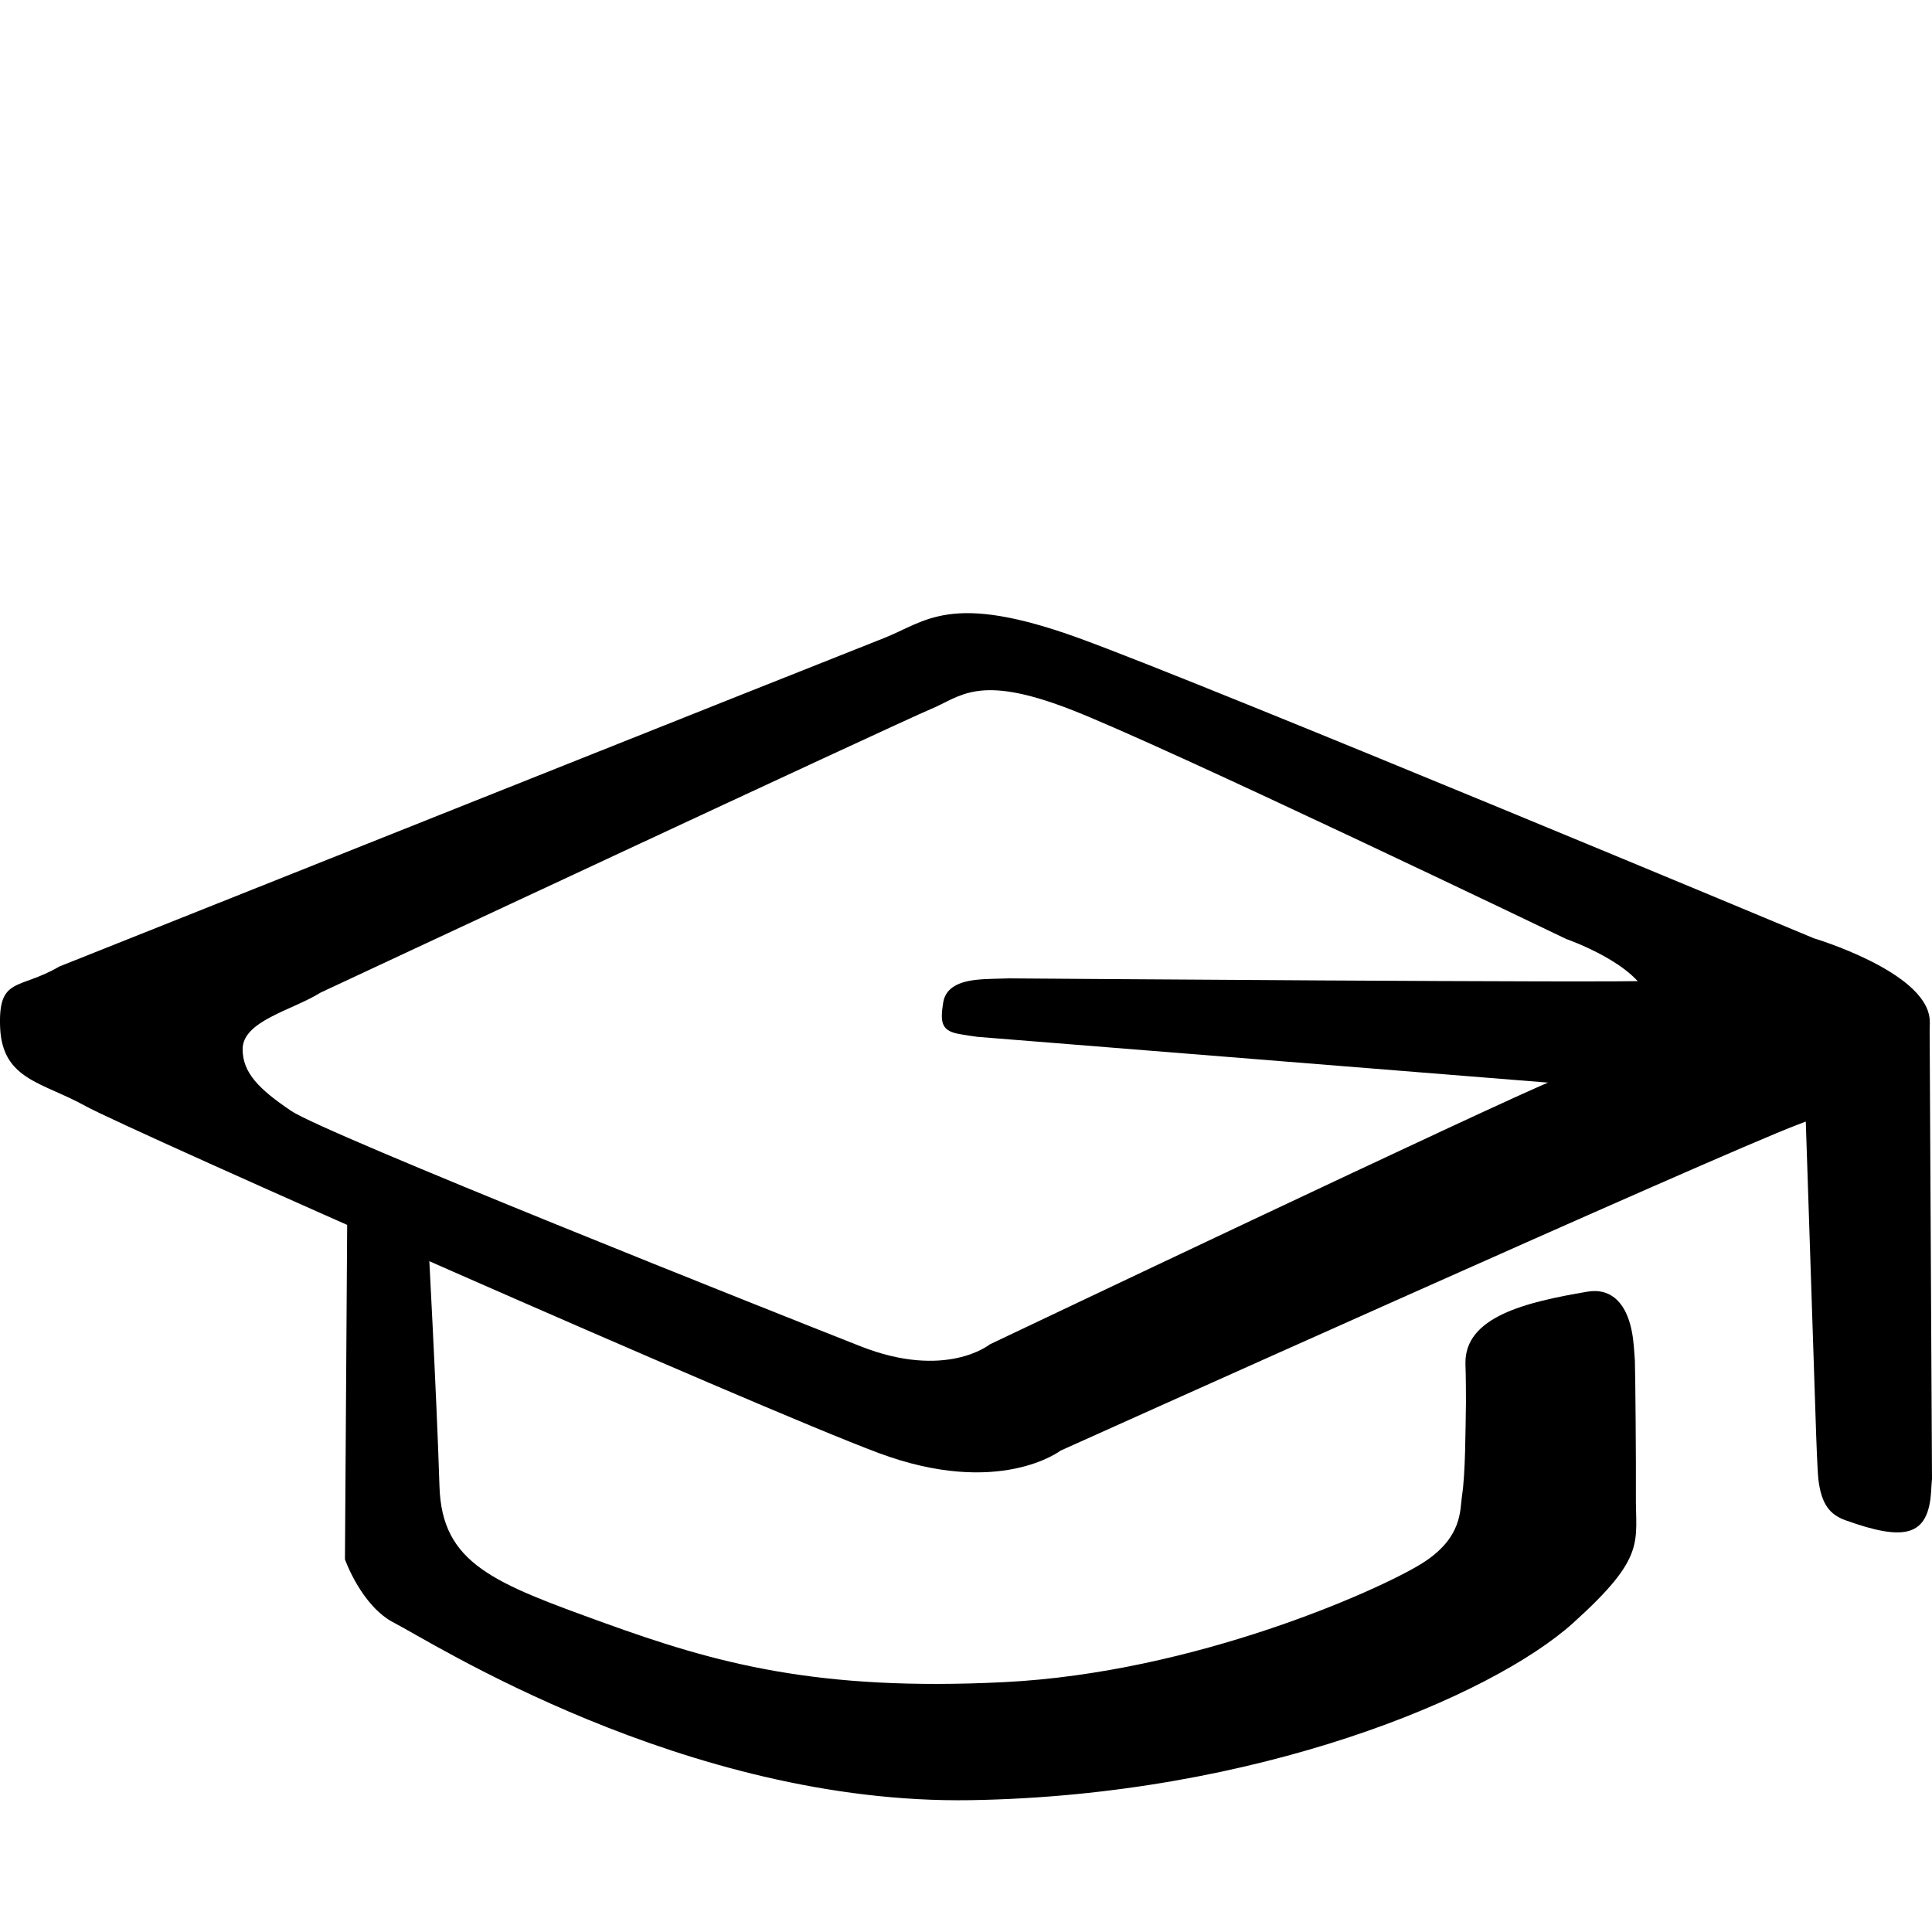 <?xml version="1.0" encoding="UTF-8"?>
<svg
   xmlns:dc="http://purl.org/dc/elements/1.1/"
   xmlns:cc="http://creativecommons.org/ns#"
   xmlns:rdf="http://www.w3.org/1999/02/22-rdf-syntax-ns#"
   xmlns:svg="http://www.w3.org/2000/svg"
   xmlns="http://www.w3.org/2000/svg"
   viewBox="0 0 176 176">
  <path
     d="m 141.608,98.376 c -4.895,1.95 -51.443,24.094 -51.443,24.094 0,0 -3.984,3.249 -11.794,0.165 -7.857,-3.096 -48.72,-19.337 -51.832,-21.426 -2.925,-1.973 -4.437,-3.472 -4.437,-5.628 0,-2.588 4.507,-3.534 7.106,-5.16 0,0 52.803,-24.675 55.561,-25.814 2.753,-1.134 4.288,-3.253 12.701,0 8.429,3.249 45.209,20.933 45.209,20.933 0,0 6.637,2.296 7.502,5.526 0.838,3.153 -3.676,5.36 -8.575,7.31 m 34.174,-5.591 c -0.431,-4.303 -10.544,-7.31 -10.544,-7.31 0,0 -55.077,-23.022 -66.901,-27.326 -11.832,-4.303 -13.985,-1.507 -17.862,0 -3.865,1.507 -75.076,29.901 -75.076,29.901 -3.653,2.153 -5.587,0.861 -5.383,5.595 0.219,4.73 3.884,4.949 7.745,7.098 3.88,2.149 61.26,27.518 72.288,31.624 10.975,4.088 16.566,-0.219 16.566,-0.219 0,0 60.238,-27.102 67.121,-29.682 6.879,-2.584 12.478,-5.38 12.047,-9.683" />
  <path
     d="m 133.545,127.722 c -0.046,2.626 -0.046,6.514 -0.358,8.521 -0.2,1.269 0.104,3.888 -3.768,6.253 -3.872,2.373 -20.546,9.883 -37.972,10.744 -16.998,0.843 -26.245,-1.723 -36.354,-5.38 -10.109,-3.656 -14.851,-5.382 -15.059,-12.482 -0.25,-8.189 -1.077,-23.445 -1.077,-23.445 l -7.313,-3.01 -0.22,33.13 c 0,0 1.511,4.299 4.526,5.806 3.007,1.507 26.456,16.562 52.485,16.131 26.032,-0.427 47.383,-9.406 54.861,-16.131 6.768,-6.095 5.68,-7.329 5.729,-11.732 0.023,-2.376 -0.05,-11.109 -0.092,-12.197 l -0.096,-1.288 c -0.323,-4.049 -2.142,-5.326 -4.214,-4.976 -5.676,0.965 -11.225,2.296 -11.125,6.587 0.046,0.934 0.046,3.468 0.046,3.468" />
  <path
     d="m 165.452,130.866 -1.068,-32.268 11.396,-5.81 0.22,41.946 c 0,0 -0.05,0.542 -0.081,1.134 -0.254,4.11 -2.411,4.56 -7.794,2.626 -1.411,-0.508 -2.203,-1.434 -2.476,-3.734 -0.088,-0.765 -0.196,-3.895 -0.196,-3.895" />
  <path
     d="m 89.037,94.453 59.636,4.784 c 0,0 7.31,-0.861 8.175,-4.088 0.858,-3.222 -6.668,-5.803 -6.668,-5.803 -1.507,0.211 -58.256,-0.219 -58.256,-0.219 -1,0.042 -2.065,0.027 -3.019,0.135 -1.88,0.211 -2.803,0.919 -2.984,2.08 -0.265,1.677 -0.2,2.507 1.269,2.815 0.623,0.135 1.846,0.296 1.846,0.296" />
</svg>